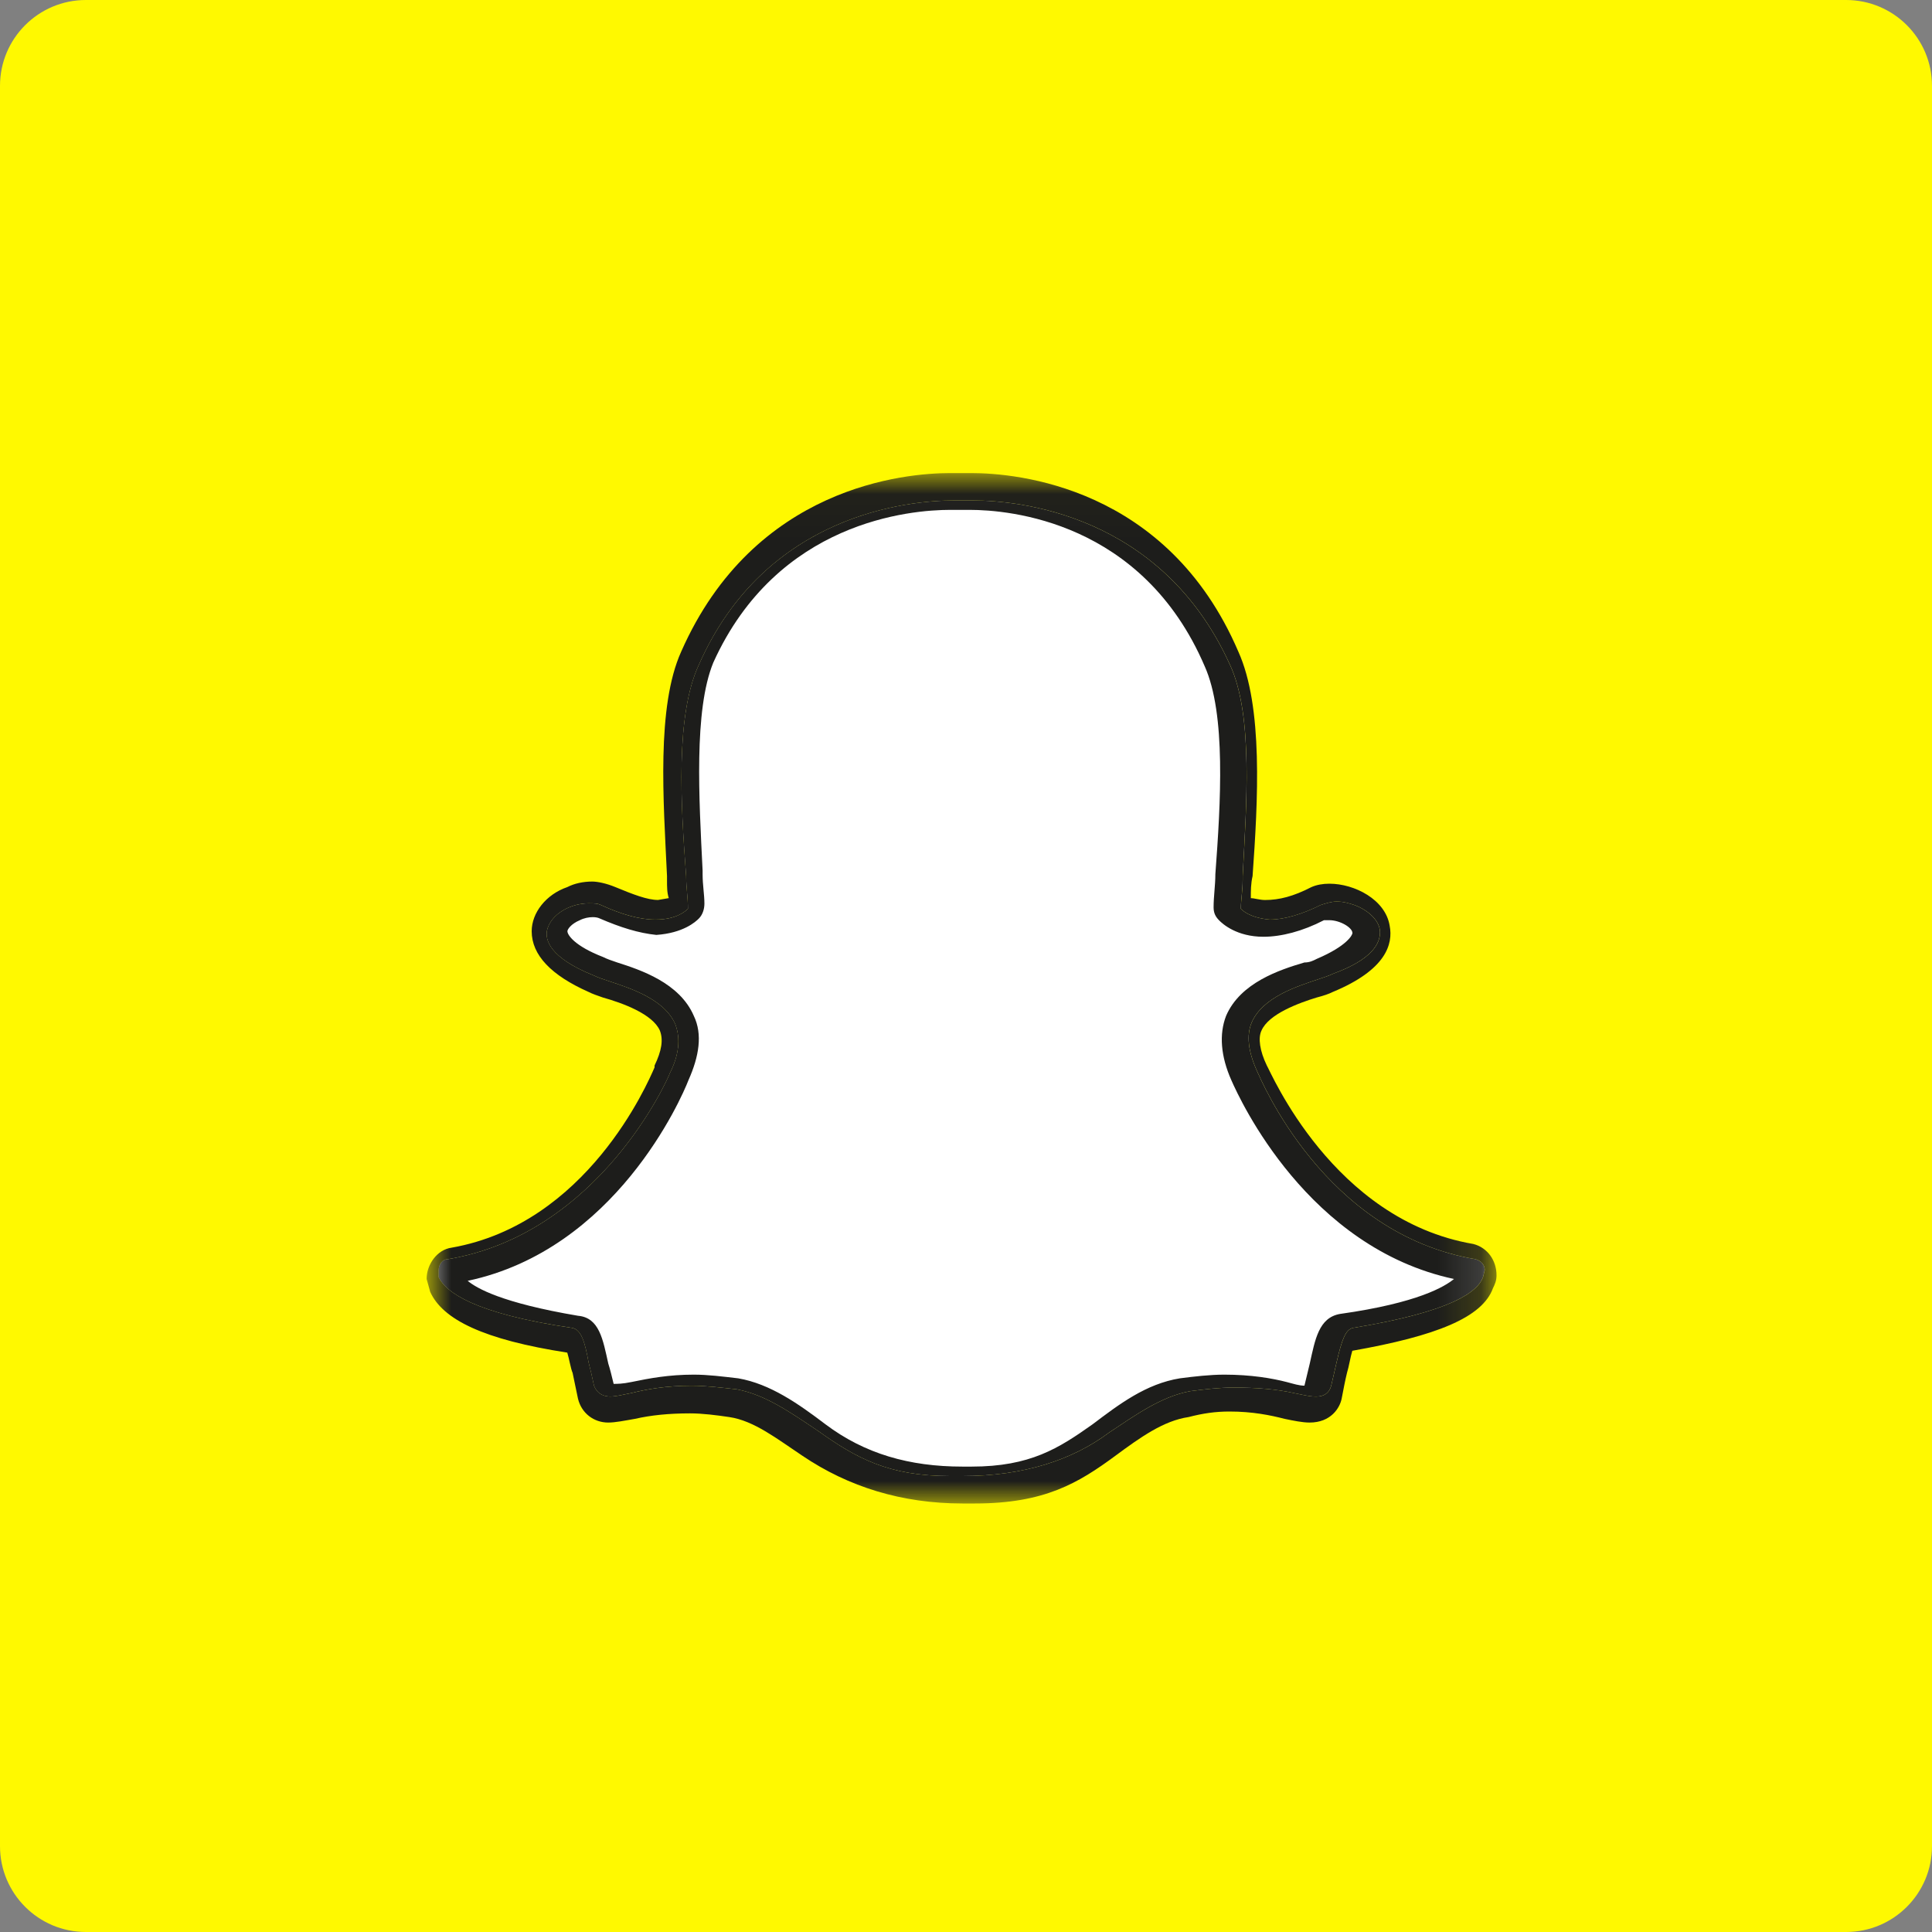 <svg xmlns="http://www.w3.org/2000/svg" xmlns:xlink="http://www.w3.org/1999/xlink" width="45" height="45" viewBox="0 0 45 45">
  <rect x="0" y="0" width="45" height="45" fill="#808080" stroke="none"/>
  <defs>
    <polyline id="social-snapchat-a" points=".938 .019 25.86 .019 25.86 24.019 .938 24.019 .938 .019"/>
    <polyline id="social-snapchat-c" points=".938 .019 25.86 .019 25.86 24.019 .938 24.019 .938 .019"/>
  </defs>
  <g fill="none" fill-rule="evenodd">
    <path fill="#FFF900" fill-rule="nonzero" d="M2,0 L43,0 C44.104,0 45,0.896 45,2 L45,43 C45,44.104 44.104,45 43,45 L2,45 C0.896,45 0,44.104 0,43 L0,2 C0,0.896 0.896,0 2,0"/>
    <path fill="#FFF" fill-rule="nonzero" d="M22.42,34.38 L22.252,34.38 L22.126,34.38 C20.694,34.38 19.938,33.96 19.054,33.329 C18.423,32.907 17.833,32.487 17.16,32.36 C16.781,32.319 16.444,32.276 16.108,32.276 C15.518,32.276 15.055,32.36 14.719,32.444 C14.508,32.487 14.34,32.528 14.214,32.528 C14.087,32.528 13.919,32.487 13.835,32.276 C13.792,32.065 13.75,31.897 13.708,31.729 C13.624,31.266 13.54,30.971 13.329,30.93 C11.016,30.592 10.384,30.088 10.216,29.752 L10.216,29.582 C10.216,29.457 10.3,29.33 10.426,29.33 C13.961,28.74 15.56,25.121 15.602,24.996 C15.813,24.574 15.855,24.195 15.729,23.859 C15.476,23.269 14.676,23.017 14.171,22.849 C14.045,22.807 13.919,22.765 13.835,22.723 C12.782,22.302 12.698,21.881 12.74,21.671 C12.825,21.293 13.287,21.04 13.708,21.04 C13.835,21.04 13.919,21.04 14.003,21.082 C14.466,21.293 14.887,21.419 15.266,21.419 C15.771,21.419 15.981,21.209 16.023,21.167 C16.023,20.915 15.981,20.662 15.981,20.41 C15.855,18.726 15.729,16.664 16.276,15.486 C17.833,11.951 21.2,11.657 22.21,11.657 L22.631,11.657 L22.673,11.657 C23.683,11.657 27.05,11.951 28.649,15.486 C29.196,16.664 29.028,18.768 28.944,20.41 L28.944,20.494 C28.944,20.747 28.902,20.957 28.902,21.167 C28.944,21.209 29.112,21.377 29.575,21.419 C29.911,21.419 30.333,21.293 30.754,21.082 C30.88,21.04 31.006,20.999 31.132,20.999 C31.301,20.999 31.427,21.041 31.553,21.082 C31.89,21.208 32.143,21.461 32.143,21.713 C32.143,21.966 31.975,22.344 31.048,22.681 C30.964,22.723 30.838,22.765 30.712,22.807 C30.207,22.975 29.407,23.228 29.154,23.816 C29.028,24.111 29.07,24.49 29.281,24.953 C29.364,25.121 30.838,28.74 34.373,29.33 C34.499,29.371 34.583,29.457 34.583,29.582 L34.541,29.752 C34.415,30.088 33.825,30.551 31.511,30.93 C31.343,30.971 31.259,31.182 31.132,31.729 C31.091,31.897 31.048,32.108 31.006,32.276 C30.964,32.444 30.838,32.528 30.669,32.528 L30.627,32.528 C30.501,32.528 30.333,32.487 30.122,32.444 C29.743,32.36 29.281,32.319 28.733,32.319 C28.397,32.319 28.06,32.36 27.723,32.403 C27.05,32.528 26.46,32.95 25.829,33.37 C24.987,34.001 23.852,34.38 22.42,34.38"/>
    <g transform="translate(9 11)">
      <mask id="social-snapchat-b" fill="#fff">
        <use xlink:href="#social-snapchat-a"/>
      </mask>
      <path fill="#1D1D1B" fill-rule="nonzero" d="M6.267,10.419 C6.772,10.419 6.982,10.209 7.024,10.167 C7.024,9.915 6.982,9.662 6.982,9.41 C6.856,7.726 6.73,5.664 7.277,4.486 C8.834,0.951 12.201,0.657 13.211,0.657 L13.632,0.657 L13.674,0.657 C14.684,0.657 18.051,0.951 19.65,4.486 C20.197,5.664 20.029,7.768 19.945,9.41 L19.945,9.494 C19.945,9.747 19.903,9.957 19.903,10.167 C19.945,10.209 20.113,10.377 20.576,10.419 C20.912,10.419 21.334,10.293 21.755,10.082 C21.881,10.04 22.007,9.999 22.133,9.999 C22.302,9.999 22.428,10.041 22.554,10.082 C22.891,10.208 23.144,10.461 23.144,10.713 C23.144,10.966 22.976,11.344 22.049,11.681 C21.965,11.723 21.839,11.765 21.713,11.807 C21.208,11.975 20.408,12.228 20.155,12.816 C20.029,13.111 20.071,13.49 20.282,13.953 C20.365,14.121 21.839,17.74 25.374,18.33 C25.5,18.371 25.584,18.457 25.584,18.582 L25.542,18.752 C25.416,19.088 24.826,19.551 22.512,19.93 C22.344,19.971 22.26,20.182 22.133,20.729 C22.092,20.897 22.049,21.108 22.007,21.276 C21.965,21.444 21.839,21.528 21.67,21.528 L21.628,21.528 C21.502,21.528 21.334,21.487 21.123,21.444 C20.744,21.36 20.282,21.319 19.734,21.319 C19.398,21.319 19.061,21.36 18.724,21.403 C18.051,21.528 17.461,21.95 16.83,22.37 C15.988,23.001 14.852,23.38 13.421,23.38 L13.253,23.38 L13.127,23.38 C11.695,23.38 10.939,22.96 10.055,22.329 C9.424,21.907 8.834,21.487 8.161,21.36 C7.782,21.319 7.445,21.276 7.109,21.276 C6.519,21.276 6.056,21.36 5.72,21.444 C5.509,21.487 5.341,21.528 5.215,21.528 C5.088,21.528 4.92,21.487 4.836,21.276 C4.793,21.065 4.751,20.897 4.709,20.729 C4.625,20.266 4.541,19.971 4.33,19.93 C2.017,19.592 1.385,19.088 1.217,18.752 L1.217,18.582 C1.217,18.457 1.301,18.33 1.427,18.33 C4.962,17.74 6.561,14.121 6.603,13.996 C6.814,13.574 6.856,13.195 6.73,12.859 C6.477,12.269 5.677,12.017 5.172,11.849 C5.046,11.807 4.92,11.765 4.836,11.723 C3.783,11.302 3.699,10.881 3.741,10.671 C3.826,10.293 4.288,10.04 4.709,10.04 C4.836,10.04 4.92,10.04 5.004,10.082 C5.467,10.293 5.888,10.419 6.267,10.419 M13.627,0.019 L13.13,0.019 C12.093,0.019 8.568,0.319 6.867,4.176 C6.287,5.462 6.453,7.647 6.536,9.405 L6.536,9.491 C6.536,9.662 6.536,9.791 6.577,9.919 L6.328,9.962 C6.08,9.962 5.748,9.834 5.333,9.662 C5.126,9.576 4.919,9.533 4.794,9.533 C4.587,9.533 4.38,9.576 4.214,9.662 C3.716,9.833 3.384,10.262 3.384,10.69 C3.384,11.247 3.841,11.719 4.711,12.105 C4.794,12.148 4.919,12.191 5.043,12.234 C5.499,12.362 6.204,12.619 6.37,13.005 C6.453,13.219 6.411,13.476 6.246,13.818 L6.246,13.861 C6.08,14.247 4.67,17.505 1.518,18.061 C1.186,18.104 0.937,18.447 0.937,18.79 L0.937,18.79 L1.02,19.09 C1.31,19.734 2.264,20.204 4.213,20.505 C4.254,20.633 4.296,20.89 4.337,20.976 C4.379,21.191 4.42,21.362 4.462,21.576 C4.544,21.92 4.835,22.134 5.166,22.134 C5.332,22.134 5.54,22.091 5.788,22.048 C6.162,21.963 6.576,21.92 7.074,21.92 C7.364,21.92 7.696,21.963 7.986,22.006 C8.567,22.091 9.106,22.52 9.686,22.905 C10.764,23.634 12.008,24.019 13.418,24.019 L13.708,24.019 C15.325,24.019 16.113,23.547 16.983,22.905 C17.564,22.476 18.103,22.091 18.684,22.006 C19.016,21.92 19.305,21.877 19.637,21.877 C20.176,21.877 20.591,21.963 20.922,22.048 C21.13,22.091 21.338,22.134 21.503,22.134 C22.001,22.134 22.208,21.791 22.25,21.576 C22.291,21.362 22.332,21.148 22.374,20.976 C22.416,20.847 22.457,20.59 22.498,20.462 C24.447,20.118 25.525,19.691 25.774,19.005 C25.816,18.919 25.857,18.833 25.857,18.704 L25.857,18.704 C25.857,18.361 25.65,18.061 25.318,17.975 C22.043,17.418 20.59,13.947 20.507,13.818 C20.341,13.475 20.3,13.175 20.382,13.005 C20.548,12.618 21.253,12.361 21.668,12.234 C21.834,12.191 21.958,12.148 22.042,12.105 C23.285,11.59 23.451,10.991 23.368,10.562 C23.27,9.952 22.549,9.583 21.964,9.583 C21.81,9.583 21.665,9.609 21.544,9.663 C21.129,9.877 20.798,9.963 20.466,9.963 C20.341,9.963 20.217,9.92 20.134,9.92 C20.134,9.749 20.134,9.577 20.175,9.406 C20.3,7.649 20.424,5.463 19.843,4.177 C18.188,0.318 14.663,0.019 13.627,0.019" mask="url(#social-snapchat-b)"/>
      <g>
        <mask id="social-snapchat-d" fill="#fff">
          <use xlink:href="#social-snapchat-c"/>
        </mask>
        <path fill="#1D1D1B" fill-rule="nonzero" d="M6.287,10.776 C6.909,10.733 7.199,10.476 7.282,10.39 C7.365,10.304 7.407,10.176 7.407,10.047 C7.407,9.833 7.365,9.618 7.365,9.361 L7.365,9.276 C7.282,7.605 7.158,5.547 7.614,4.433 C9.107,1.133 12.217,0.876 13.13,0.876 L13.171,0.876 L13.586,0.876 C14.497,0.876 17.608,1.133 19.06,4.519 C19.558,5.633 19.433,7.69 19.308,9.362 C19.308,9.619 19.267,9.877 19.267,10.133 C19.267,10.261 19.308,10.347 19.392,10.433 C19.474,10.519 19.806,10.819 20.428,10.819 C20.843,10.819 21.341,10.691 21.838,10.433 L21.962,10.433 C22.211,10.433 22.501,10.605 22.501,10.733 C22.501,10.776 22.377,11.033 21.672,11.333 C21.589,11.375 21.506,11.418 21.382,11.418 C20.802,11.589 19.889,11.89 19.558,12.661 C19.392,13.09 19.433,13.604 19.681,14.161 C19.889,14.633 21.464,18.061 24.866,18.79 C24.658,18.962 24.037,19.347 22.212,19.604 C21.715,19.69 21.631,20.204 21.507,20.76 C21.465,20.932 21.424,21.104 21.383,21.275 C21.258,21.275 21.134,21.233 20.968,21.19 C20.637,21.104 20.139,21.018 19.517,21.018 C19.185,21.018 18.812,21.061 18.481,21.104 C17.692,21.233 17.071,21.704 16.448,22.175 C15.661,22.733 14.997,23.16 13.629,23.16 L13.619,23.16 L13.588,23.16 L13.42,23.16 C12.176,23.16 11.139,22.86 10.227,22.175 C9.605,21.703 8.942,21.233 8.195,21.104 C7.822,21.061 7.49,21.018 7.159,21.018 C6.578,21.018 6.122,21.104 5.707,21.19 C5.5,21.233 5.376,21.233 5.293,21.233 C5.251,21.061 5.21,20.889 5.168,20.76 C5.044,20.203 4.961,19.69 4.464,19.647 C2.681,19.346 2.1,19.004 1.893,18.833 C5.334,18.104 6.87,14.59 7.035,14.161 C7.284,13.604 7.367,13.09 7.16,12.661 C6.828,11.89 5.916,11.59 5.377,11.418 C5.252,11.376 5.128,11.333 5.045,11.29 C4.382,11.033 4.216,10.776 4.216,10.69 C4.216,10.648 4.299,10.519 4.506,10.433 C4.603,10.383 4.714,10.362 4.807,10.362 C4.872,10.362 4.928,10.373 4.962,10.39 C5.458,10.604 5.872,10.733 6.287,10.776 M13.673,0.657 L13.631,0.657 L13.21,0.657 C12.2,0.657 8.833,0.951 7.276,4.486 C6.729,5.664 6.855,7.726 6.981,9.41 C6.981,9.662 7.023,9.915 7.023,10.167 C6.981,10.209 6.771,10.419 6.266,10.419 C5.887,10.419 5.466,10.293 5.003,10.082 C4.919,10.04 4.835,10.04 4.708,10.04 C4.287,10.04 3.825,10.292 3.74,10.671 C3.698,10.881 3.782,11.302 4.835,11.723 C4.919,11.765 5.045,11.807 5.171,11.849 C5.676,12.017 6.476,12.269 6.729,12.859 C6.855,13.195 6.813,13.574 6.602,13.996 C6.56,14.121 4.961,17.74 1.426,18.33 C1.3,18.33 1.216,18.457 1.216,18.582 L1.216,18.752 C1.384,19.088 2.016,19.592 4.329,19.93 C4.54,19.971 4.624,20.266 4.708,20.729 C4.75,20.897 4.792,21.065 4.835,21.276 C4.919,21.487 5.087,21.528 5.214,21.528 C5.34,21.528 5.508,21.487 5.719,21.444 C6.055,21.36 6.518,21.276 7.108,21.276 C7.444,21.276 7.781,21.319 8.16,21.36 C8.833,21.487 9.423,21.907 10.054,22.329 C10.938,22.96 11.695,23.38 13.126,23.38 L13.252,23.38 L13.42,23.38 C14.852,23.38 15.987,23.001 16.829,22.37 C17.46,21.95 18.05,21.528 18.723,21.403 C19.06,21.36 19.397,21.319 19.733,21.319 C20.281,21.319 20.743,21.36 21.122,21.444 C21.333,21.487 21.501,21.528 21.627,21.528 L21.669,21.528 C21.838,21.528 21.964,21.444 22.006,21.276 C22.048,21.108 22.091,20.897 22.132,20.729 C22.259,20.182 22.343,19.971 22.511,19.93 C24.825,19.551 25.415,19.088 25.541,18.752 L25.583,18.582 C25.583,18.457 25.499,18.371 25.373,18.33 C21.838,17.74 20.364,14.121 20.281,13.953 C20.07,13.49 20.028,13.111 20.154,12.816 C20.407,12.228 21.207,11.975 21.712,11.807 C21.838,11.765 21.964,11.723 22.048,11.681 C22.975,11.344 23.143,10.966 23.143,10.713 C23.143,10.461 22.89,10.208 22.553,10.082 C22.427,10.04 22.301,9.999 22.132,9.999 C22.006,9.999 21.88,10.041 21.754,10.082 C21.333,10.293 20.911,10.419 20.575,10.419 C20.112,10.377 19.944,10.209 19.902,10.167 C19.902,9.957 19.944,9.747 19.944,9.494 L19.944,9.41 C20.028,7.768 20.196,5.664 19.649,4.486 C18.05,0.951 14.683,0.657 13.673,0.657" mask="url(#social-snapchat-d)"/>
      </g>
    </g>
  </g>
</svg>
